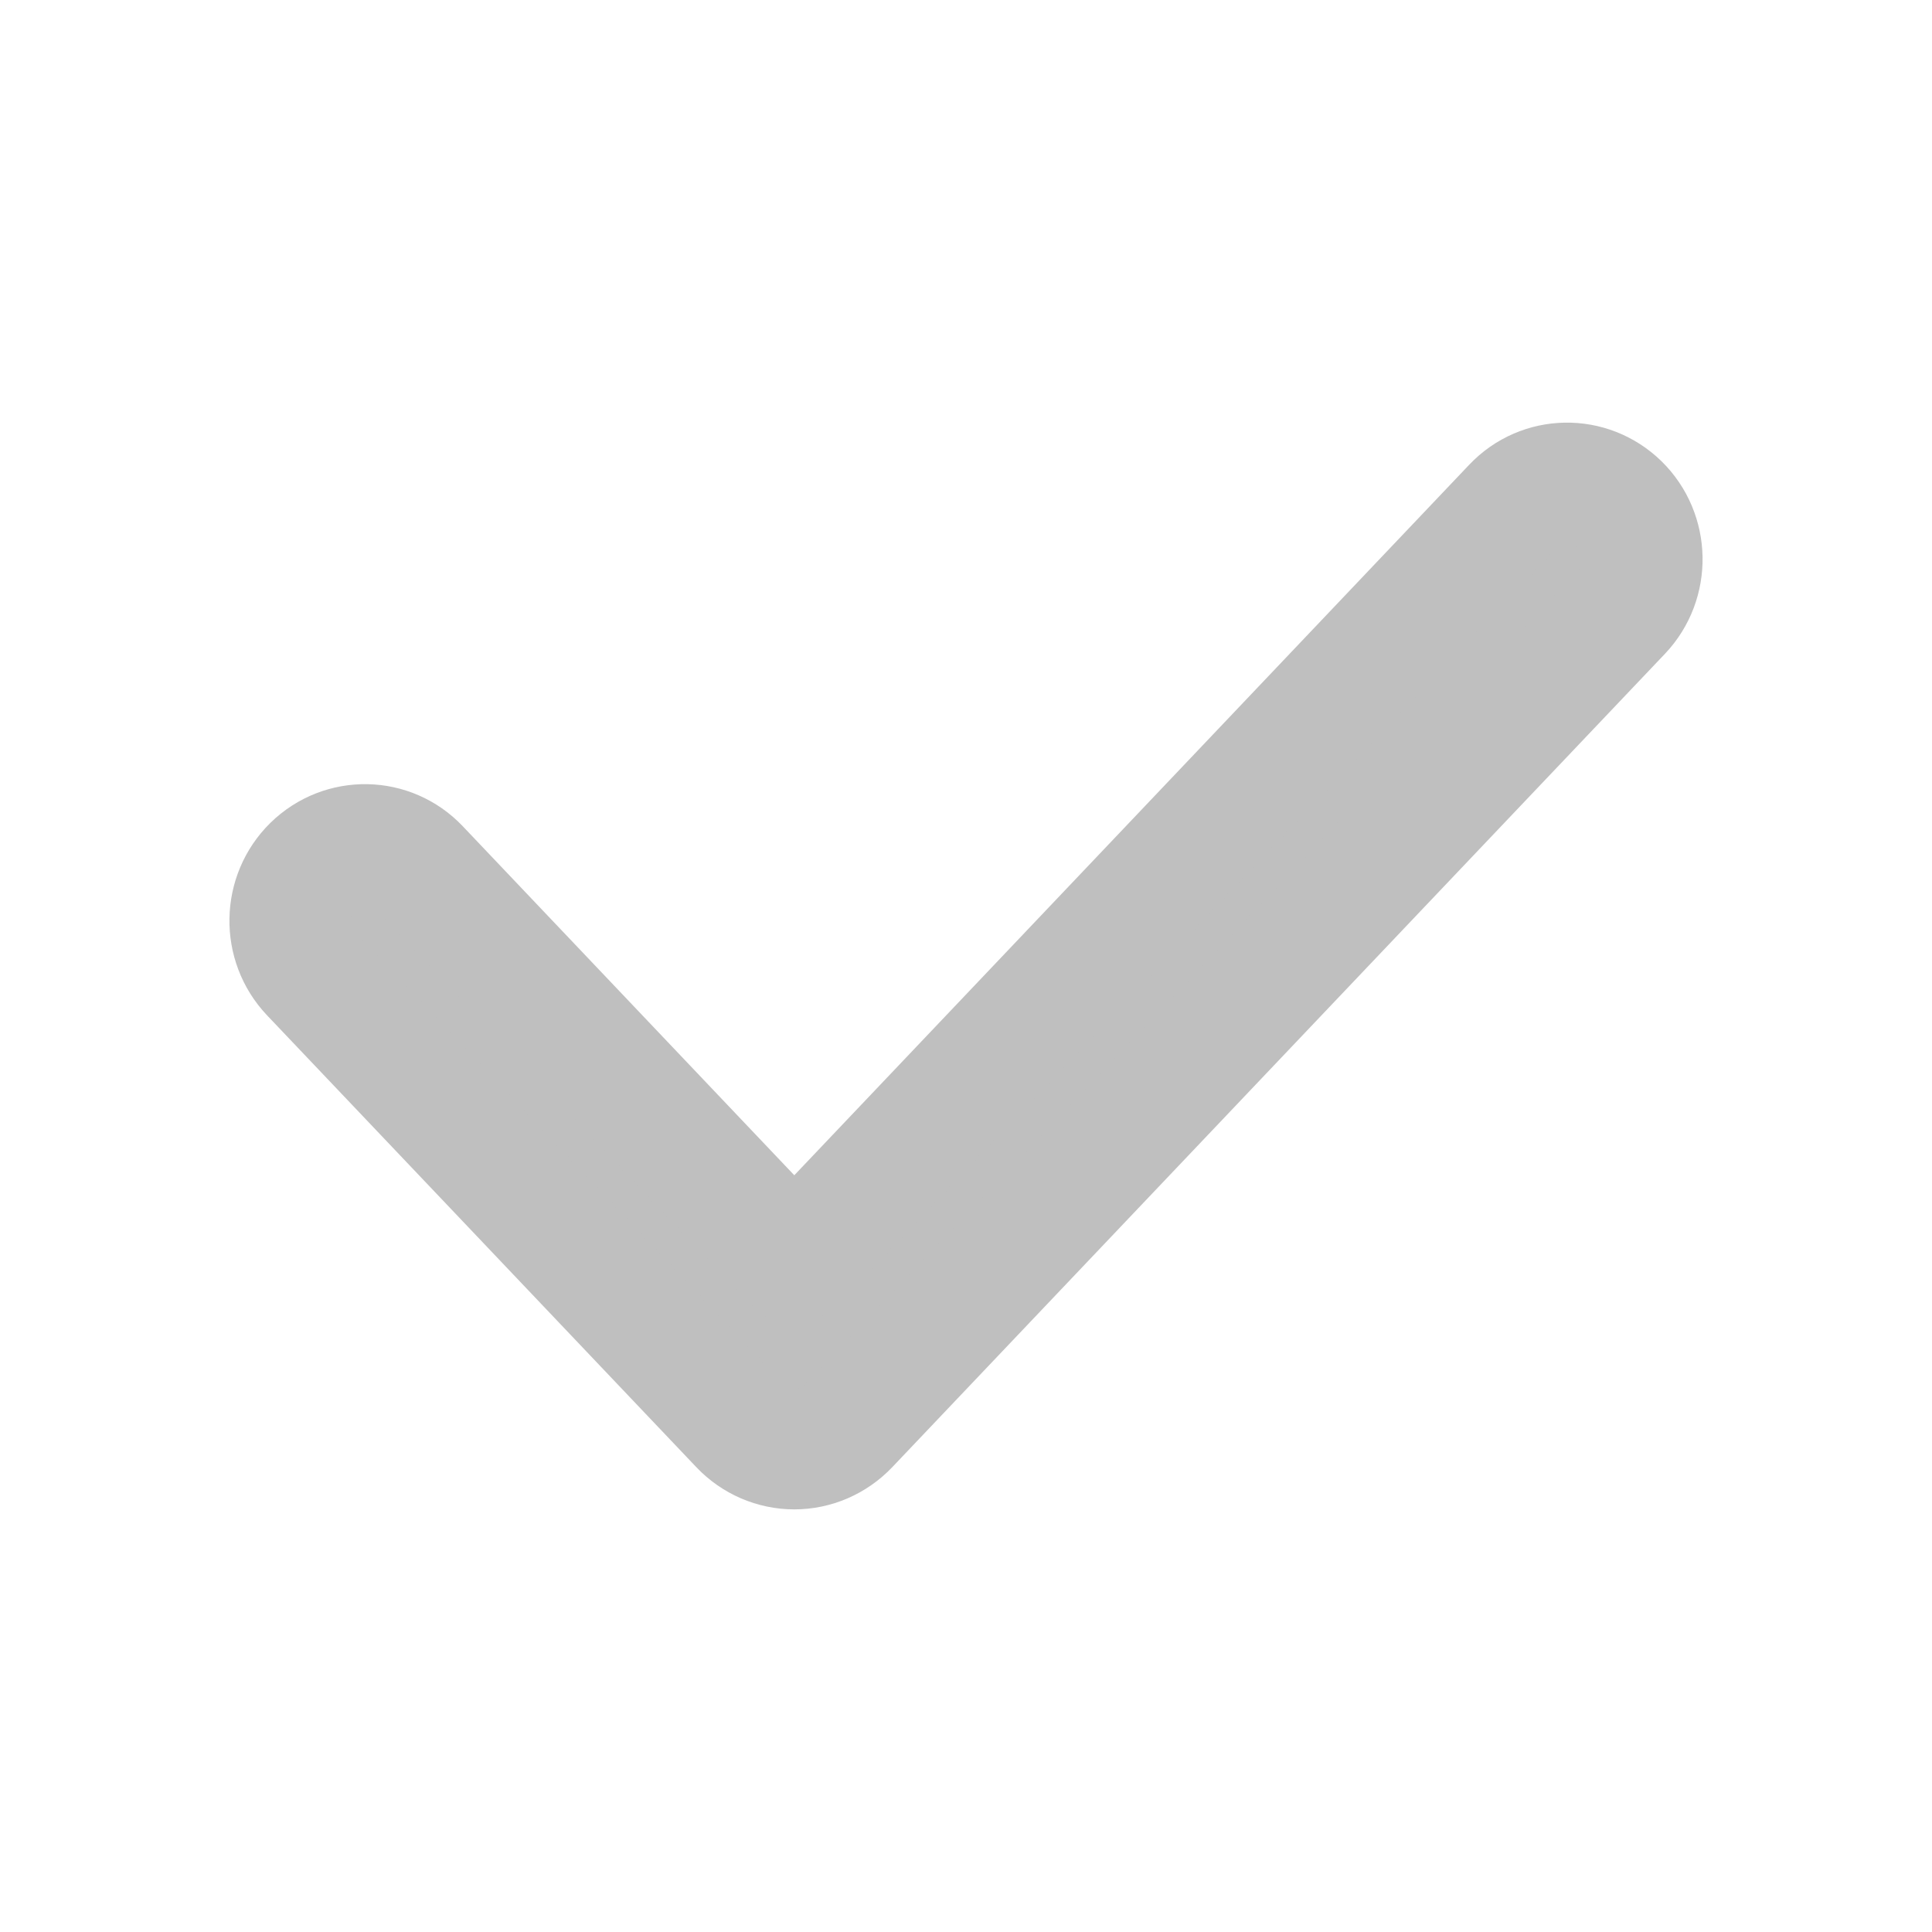 <svg width="16" height="16" viewBox="0 0 16 16" fill="none" xmlns="http://www.w3.org/2000/svg">
<g id="Check">
<path id="Union (Stroke)" fill-rule="evenodd" clip-rule="evenodd" d="M13.41 4.177C13.657 4.419 13.664 4.819 13.426 5.07L7.026 11.807C6.908 11.93 6.747 12 6.578 12C6.409 12 6.247 11.93 6.13 11.807L2.574 8.064C2.336 7.813 2.343 7.413 2.59 7.171C2.838 6.929 3.232 6.936 3.47 7.187L6.578 10.459L12.53 4.193C12.768 3.942 13.162 3.935 13.41 4.177Z" fill="#BFBFBF" stroke="#BFBFBF" stroke-miterlimit="10" stroke-linecap="round" stroke-linejoin="round"/>
</g>
</svg>

